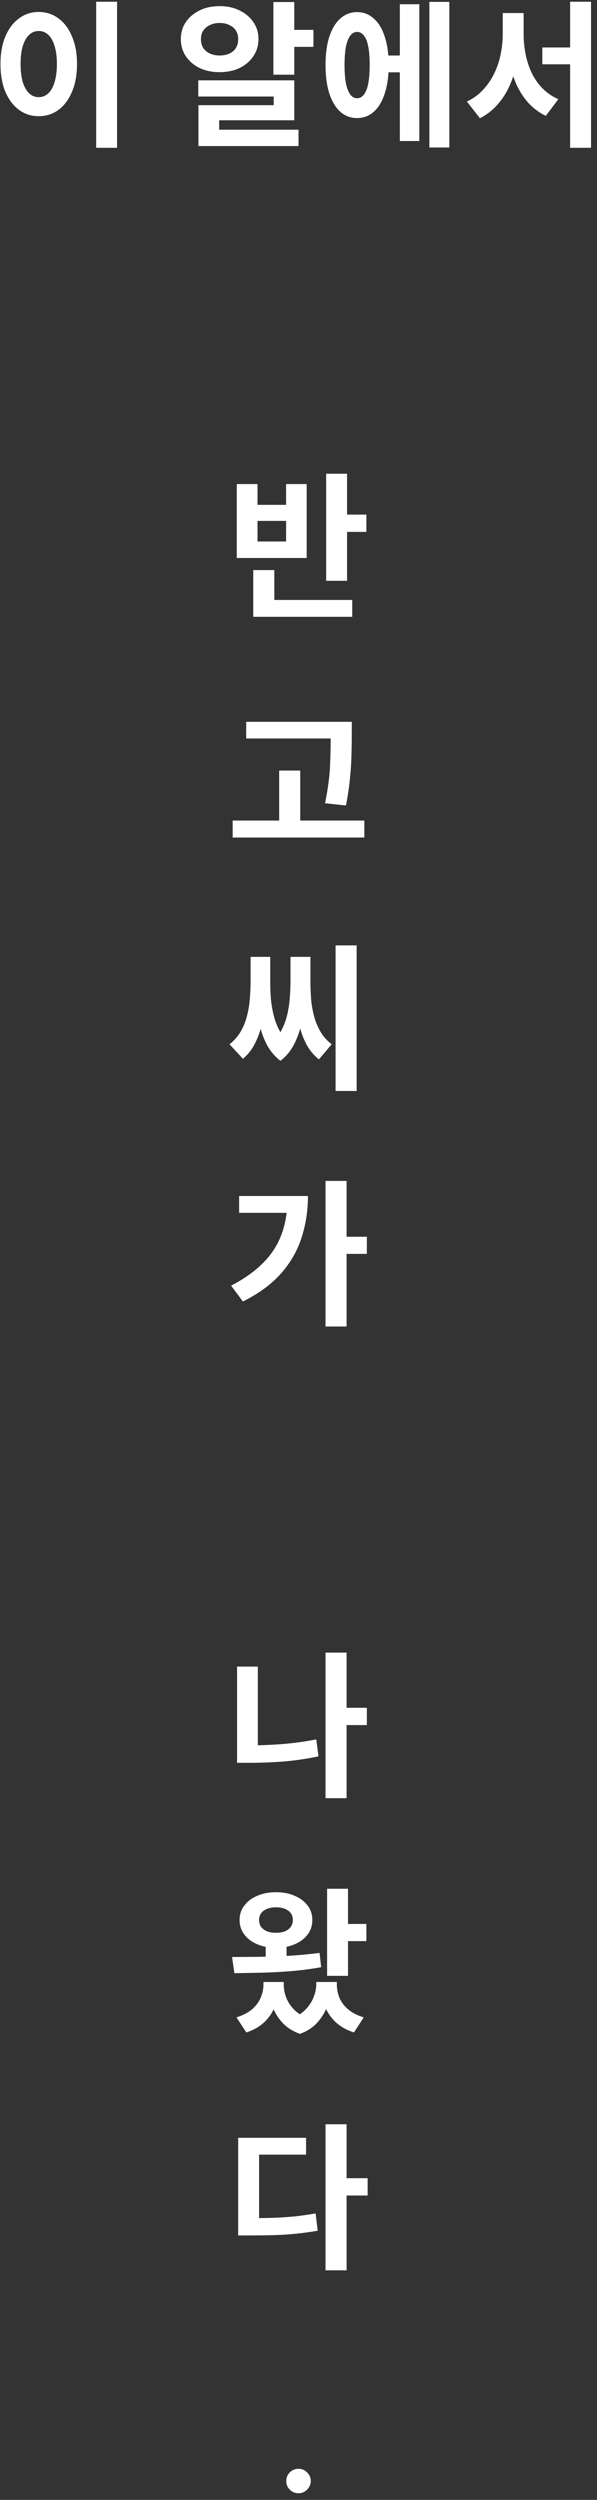 <svg width="76" height="318" viewBox="0 0 76 318" fill="none" xmlns="http://www.w3.org/2000/svg">
<rect x="0" y="0" width="76" height="318" fill="#333333" stroke="none"/>
<path d="M12.243 0.22H14.903V18.8H12.243V0.22ZM4.923 1.52C5.869 1.52 6.709 1.793 7.443 2.34C8.176 2.873 8.749 3.64 9.163 4.64C9.589 5.627 9.803 6.793 9.803 8.14C9.803 9.5 9.589 10.68 9.163 11.68C8.749 12.667 8.176 13.433 7.443 13.98C6.709 14.513 5.869 14.78 4.923 14.78C3.989 14.78 3.156 14.513 2.423 13.98C1.689 13.433 1.109 12.667 0.683 11.68C0.269 10.68 0.063 9.5 0.063 8.14C0.063 6.793 0.269 5.627 0.683 4.64C1.109 3.64 1.689 2.873 2.423 2.34C3.156 1.793 3.989 1.52 4.923 1.52ZM4.923 3.94C4.469 3.94 4.069 4.1 3.723 4.42C3.376 4.74 3.103 5.213 2.903 5.84C2.716 6.453 2.623 7.22 2.623 8.14C2.623 9.047 2.716 9.82 2.903 10.46C3.103 11.087 3.376 11.56 3.723 11.88C4.069 12.2 4.469 12.36 4.923 12.36C5.389 12.36 5.796 12.2 6.143 11.88C6.489 11.56 6.756 11.087 6.943 10.46C7.143 9.82 7.243 9.047 7.243 8.14C7.243 7.22 7.143 6.453 6.943 5.84C6.756 5.213 6.489 4.74 6.143 4.42C5.796 4.1 5.389 3.94 4.923 3.94ZM34.802 0.26H37.462V9.5H34.802V0.26ZM36.402 3.8H39.902V5.96H36.402V3.8ZM25.242 10.22H37.462V15.3H27.902V17.52H25.262V13.38H34.842V12.28H25.242V10.22ZM25.262 16.5H38.002V18.58H25.262V16.5ZM27.942 0.78C28.902 0.78 29.749 0.96 30.482 1.32C31.229 1.68 31.815 2.173 32.242 2.8C32.682 3.427 32.902 4.153 32.902 4.98C32.902 5.793 32.682 6.52 32.242 7.16C31.815 7.8 31.229 8.3 30.482 8.66C29.749 9.007 28.902 9.18 27.942 9.18C27.009 9.18 26.169 9.007 25.422 8.66C24.689 8.3 24.102 7.8 23.662 7.16C23.235 6.52 23.022 5.793 23.022 4.98C23.022 4.153 23.235 3.427 23.662 2.8C24.102 2.173 24.689 1.68 25.422 1.32C26.169 0.96 27.009 0.78 27.942 0.78ZM27.962 2.92C27.509 2.92 27.102 3.007 26.742 3.18C26.382 3.34 26.095 3.573 25.882 3.88C25.682 4.173 25.582 4.54 25.582 4.98C25.582 5.42 25.682 5.8 25.882 6.12C26.095 6.427 26.382 6.66 26.742 6.82C27.102 6.98 27.509 7.06 27.962 7.06C28.415 7.06 28.822 6.98 29.182 6.82C29.542 6.66 29.822 6.427 30.022 6.12C30.222 5.8 30.322 5.42 30.322 4.98C30.322 4.54 30.222 4.173 30.022 3.88C29.822 3.573 29.542 3.34 29.182 3.18C28.822 3.007 28.415 2.92 27.962 2.92ZM48.7 7.06H51.74V9.2H48.7V7.06ZM54.66 0.24H57.2V18.76H54.66V0.24ZM50.901 0.54H53.38V17.94H50.901V0.54ZM45.461 1.54C46.274 1.54 46.98 1.813 47.581 2.36C48.194 2.893 48.66 3.667 48.98 4.68C49.314 5.68 49.48 6.88 49.48 8.28C49.48 9.667 49.314 10.867 48.98 11.88C48.66 12.893 48.194 13.673 47.581 14.22C46.98 14.753 46.267 15.02 45.441 15.02C44.641 15.02 43.934 14.753 43.321 14.22C42.721 13.673 42.254 12.893 41.92 11.88C41.6 10.867 41.441 9.667 41.441 8.28C41.441 6.88 41.6 5.68 41.92 4.68C42.254 3.667 42.721 2.893 43.321 2.36C43.934 1.813 44.647 1.54 45.461 1.54ZM45.461 4.06C45.127 4.06 44.84 4.213 44.6 4.52C44.361 4.827 44.174 5.293 44.041 5.92C43.92 6.533 43.861 7.32 43.861 8.28C43.861 9.213 43.92 9.993 44.041 10.62C44.174 11.247 44.361 11.72 44.6 12.04C44.84 12.347 45.127 12.5 45.461 12.5C45.794 12.5 46.081 12.347 46.321 12.04C46.574 11.72 46.761 11.247 46.88 10.62C47.001 9.993 47.06 9.213 47.06 8.28C47.06 7.32 47.001 6.533 46.88 5.92C46.761 5.293 46.574 4.827 46.321 4.52C46.081 4.213 45.794 4.06 45.461 4.06ZM69.039 6.04H73.919V8.18H69.039V6.04ZM63.999 1.66H66.139V4.36C66.139 5.52 66.039 6.647 65.839 7.74C65.639 8.833 65.332 9.853 64.919 10.8C64.506 11.747 63.979 12.58 63.339 13.3C62.712 14.02 61.966 14.6 61.099 15.04L59.439 12.92C60.226 12.547 60.899 12.06 61.459 11.46C62.032 10.86 62.506 10.18 62.879 9.42C63.266 8.647 63.546 7.833 63.719 6.98C63.906 6.113 63.999 5.24 63.999 4.36V1.66ZM64.539 1.66H66.659V4.36C66.659 5.227 66.746 6.087 66.919 6.94C67.092 7.78 67.352 8.567 67.699 9.3C68.059 10.033 68.519 10.687 69.079 11.26C69.639 11.82 70.306 12.273 71.079 12.62L69.479 14.74C68.612 14.313 67.866 13.753 67.239 13.06C66.612 12.353 66.099 11.547 65.699 10.64C65.312 9.733 65.019 8.747 64.819 7.68C64.632 6.613 64.539 5.507 64.539 4.36V1.66ZM72.579 0.22H75.239V18.8H72.579V0.22ZM41.521 60.26H44.181V73.88H41.521V60.26ZM43.441 65.46H46.641V67.66H43.441V65.46ZM32.241 76.32H44.841V78.46H32.241V76.32ZM32.241 72.52H34.921V76.78H32.241V72.52ZM30.141 61.58H32.781V64.22H36.421V61.58H39.041V70.98H30.141V61.58ZM32.781 66.26V68.88H36.421V66.26H32.781ZM31.341 91.82H43.061V93.94H31.341V91.82ZM29.621 104.38H46.381V106.54H29.621V104.38ZM35.541 98.02H38.221V105.46H35.541V98.02ZM42.101 91.82H44.781V93.58C44.781 94.353 44.767 95.173 44.741 96.04C44.727 96.907 44.667 97.867 44.561 98.92C44.467 99.973 44.294 101.153 44.041 102.46L41.381 102.18C41.754 100.327 41.967 98.713 42.021 97.34C42.074 95.953 42.101 94.7 42.101 93.58V91.82ZM42.721 120.26H45.401V138.78H42.721V120.26ZM31.901 121.72H33.841V124.84C33.841 125.787 33.801 126.74 33.721 127.7C33.641 128.66 33.494 129.58 33.281 130.46C33.081 131.327 32.787 132.12 32.401 132.84C32.027 133.56 31.534 134.173 30.921 134.68L29.221 132.84C29.807 132.373 30.281 131.833 30.641 131.22C31.001 130.607 31.267 129.947 31.441 129.24C31.627 128.533 31.747 127.807 31.801 127.06C31.867 126.3 31.901 125.56 31.901 124.84V121.72ZM32.521 121.72H34.401V124.84C34.401 125.547 34.427 126.273 34.481 127.02C34.547 127.767 34.674 128.507 34.861 129.24C35.047 129.96 35.321 130.64 35.681 131.28C36.054 131.92 36.541 132.487 37.141 132.98L35.701 134.94C35.021 134.42 34.467 133.78 34.041 133.02C33.627 132.26 33.307 131.42 33.081 130.5C32.867 129.58 32.721 128.633 32.641 127.66C32.561 126.687 32.521 125.747 32.521 124.84V121.72ZM36.981 121.72H38.861V124.84C38.861 125.76 38.821 126.707 38.741 127.68C38.674 128.653 38.527 129.6 38.301 130.52C38.074 131.427 37.754 132.26 37.341 133.02C36.927 133.78 36.381 134.42 35.701 134.94L34.261 132.98C34.861 132.487 35.341 131.927 35.701 131.3C36.061 130.66 36.334 129.98 36.521 129.26C36.707 128.527 36.827 127.787 36.881 127.04C36.947 126.293 36.981 125.56 36.981 124.84V121.72ZM37.601 121.72H39.521V124.84C39.521 125.573 39.547 126.32 39.601 127.08C39.667 127.827 39.794 128.553 39.981 129.26C40.167 129.967 40.441 130.627 40.801 131.24C41.161 131.853 41.634 132.387 42.221 132.84L40.601 134.76C39.974 134.267 39.461 133.66 39.061 132.94C38.661 132.207 38.354 131.4 38.141 130.52C37.941 129.627 37.801 128.7 37.721 127.74C37.641 126.767 37.601 125.8 37.601 124.84V121.72ZM41.441 150.22H44.121V168.74H41.441V150.22ZM43.441 157.32H46.701V159.5H43.441V157.32ZM36.581 152.14H39.201C39.201 153.993 38.934 155.747 38.401 157.4C37.881 159.053 37.014 160.573 35.801 161.96C34.601 163.333 32.974 164.533 30.921 165.56L29.421 163.54C31.047 162.7 32.387 161.753 33.441 160.7C34.507 159.647 35.294 158.453 35.801 157.12C36.321 155.773 36.581 154.273 36.581 152.62V152.14ZM30.441 152.14H37.961V154.28H30.441V152.14ZM43.441 217.24H46.701V219.44H43.441V217.24ZM41.441 210.22H44.121V228.74H41.441V210.22ZM30.181 212H32.821V223.52H30.181V212ZM30.181 222.02H31.761C33.081 222.02 34.454 221.967 35.881 221.86C37.307 221.753 38.767 221.553 40.261 221.26L40.541 223.42C38.994 223.74 37.487 223.96 36.021 224.08C34.554 224.187 33.134 224.24 31.761 224.24H30.181V222.02ZM41.641 240.26H44.301V251.34H41.641V240.26ZM43.381 244.74H46.641V246.92H43.381V244.74ZM33.541 252.12H35.521V252.44C35.521 253.333 35.374 254.187 35.081 255C34.801 255.813 34.354 256.527 33.741 257.14C33.127 257.753 32.334 258.22 31.361 258.54L30.101 256.62C30.914 256.367 31.574 256.027 32.081 255.6C32.587 255.16 32.954 254.667 33.181 254.12C33.421 253.56 33.541 253 33.541 252.44V252.12ZM34.221 252.12H36.121V252.44C36.121 253 36.227 253.56 36.441 254.12C36.654 254.667 36.987 255.173 37.441 255.64C37.907 256.107 38.514 256.487 39.261 256.78L38.181 258.72C37.221 258.373 36.447 257.867 35.861 257.2C35.287 256.547 34.867 255.807 34.601 254.98C34.347 254.14 34.221 253.293 34.221 252.44V252.12ZM40.261 252.12H42.141V252.44C42.141 253.28 42.007 254.113 41.741 254.94C41.487 255.767 41.067 256.513 40.481 257.18C39.907 257.86 39.141 258.373 38.181 258.72L37.121 256.78C37.867 256.473 38.467 256.08 38.921 255.6C39.374 255.12 39.707 254.607 39.921 254.06C40.147 253.5 40.261 252.96 40.261 252.44V252.12ZM40.881 252.12H42.881V252.44C42.881 253.027 42.994 253.6 43.221 254.16C43.461 254.707 43.834 255.193 44.341 255.62C44.847 256.047 45.501 256.38 46.301 256.62L45.061 258.54C44.074 258.22 43.274 257.76 42.661 257.16C42.047 256.56 41.594 255.86 41.301 255.06C41.021 254.247 40.881 253.373 40.881 252.44V252.12ZM33.821 247.02H36.481V249.86H33.821V247.02ZM29.841 251L29.541 248.94C30.607 248.94 31.767 248.933 33.021 248.92C34.287 248.893 35.574 248.847 36.881 248.78C38.201 248.7 39.467 248.58 40.681 248.42L40.881 250.24C39.627 250.467 38.347 250.633 37.041 250.74C35.734 250.847 34.461 250.913 33.221 250.94C31.994 250.967 30.867 250.987 29.841 251ZM35.141 240.7C36.047 240.7 36.841 240.853 37.521 241.16C38.214 241.453 38.761 241.867 39.161 242.4C39.561 242.92 39.761 243.533 39.761 244.24C39.761 244.933 39.561 245.547 39.161 246.08C38.761 246.613 38.214 247.027 37.521 247.32C36.841 247.613 36.047 247.76 35.141 247.76C34.234 247.76 33.434 247.613 32.741 247.32C32.047 247.027 31.501 246.613 31.101 246.08C30.701 245.547 30.501 244.933 30.501 244.24C30.501 243.533 30.701 242.92 31.101 242.4C31.501 241.867 32.047 241.453 32.741 241.16C33.434 240.853 34.234 240.7 35.141 240.7ZM35.141 242.62C34.501 242.62 33.981 242.76 33.581 243.04C33.181 243.32 32.981 243.72 32.981 244.24C32.981 244.573 33.067 244.867 33.241 245.12C33.427 245.36 33.681 245.547 34.001 245.68C34.334 245.8 34.714 245.86 35.141 245.86C35.567 245.86 35.941 245.8 36.261 245.68C36.581 245.547 36.827 245.36 37.001 245.12C37.187 244.867 37.281 244.573 37.281 244.24C37.281 243.72 37.081 243.32 36.681 243.04C36.294 242.76 35.781 242.62 35.141 242.62ZM41.441 270.22H44.121V288.8H41.441V270.22ZM43.541 277.08H46.801V279.28H43.541V277.08ZM30.321 282.16H31.881C32.934 282.16 33.921 282.147 34.841 282.12C35.761 282.08 36.654 282.02 37.521 281.94C38.387 281.847 39.274 281.72 40.181 281.56L40.441 283.76C39.507 283.92 38.587 284.047 37.681 284.14C36.787 284.233 35.867 284.293 34.921 284.32C33.974 284.347 32.961 284.36 31.881 284.36H30.321V282.16ZM30.321 271.94H38.961V274.08H32.981V283.2H30.321V271.94ZM38.004 317.156C37.574 317.156 37.204 317.005 36.897 316.702C36.589 316.399 36.437 316.029 36.442 315.594C36.437 315.168 36.589 314.803 36.897 314.5C37.204 314.197 37.574 314.045 38.004 314.045C38.421 314.045 38.783 314.197 39.091 314.5C39.404 314.803 39.562 315.168 39.567 315.594C39.562 315.883 39.486 316.145 39.34 316.382C39.198 316.619 39.008 316.808 38.772 316.95C38.539 317.088 38.284 317.156 38.004 317.156Z" fill="white"/>
</svg>
